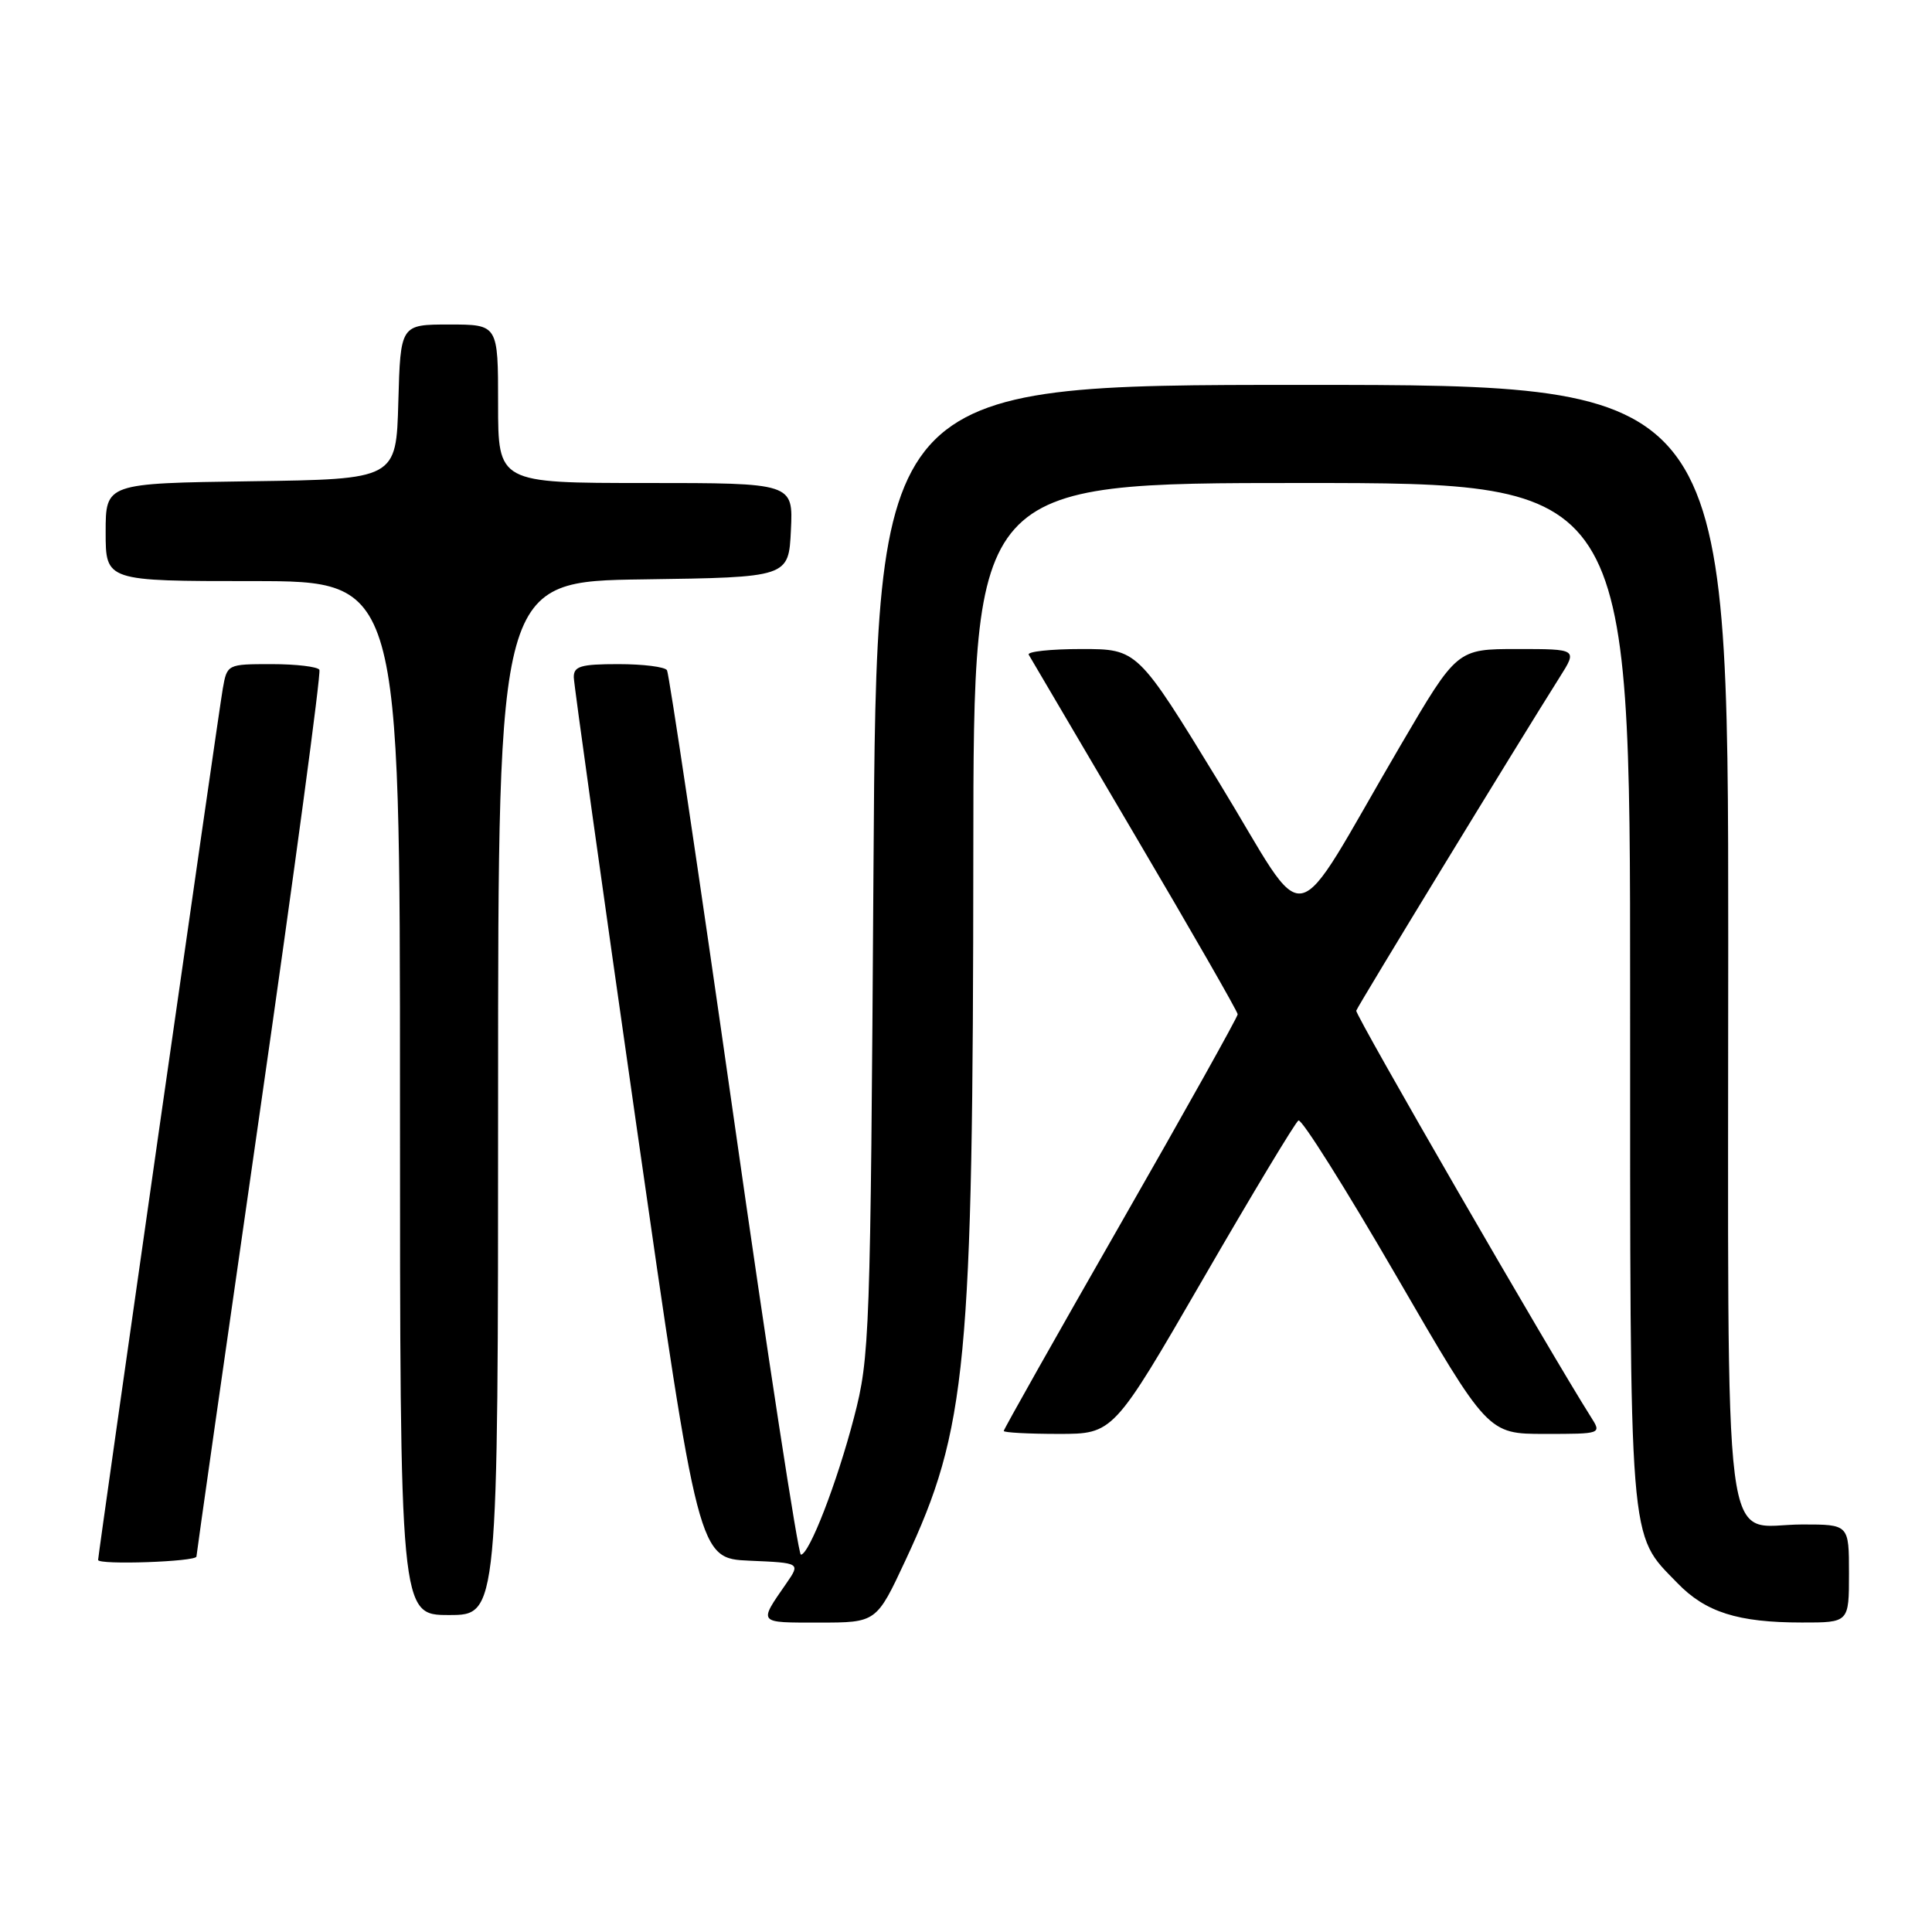 <?xml version="1.0" encoding="UTF-8" standalone="no"?>
<!DOCTYPE svg PUBLIC "-//W3C//DTD SVG 1.1//EN" "http://www.w3.org/Graphics/SVG/1.1/DTD/svg11.dtd" >
<svg xmlns="http://www.w3.org/2000/svg" xmlns:xlink="http://www.w3.org/1999/xlink" version="1.1" viewBox="0 0 256 256">
 <g >
 <path fill="currentColor"
d=" M 119.98 206.75 C 128.13 189.32 128.93 180.94 128.97 112.75 C 129.00 64.00 129.00 64.00 172.50 64.00 C 216.00 64.00 216.00 64.00 216.00 131.53 C 216.00 205.93 215.77 203.06 222.26 209.76 C 226.00 213.63 230.28 214.99 238.75 214.99 C 245.00 215.00 245.00 215.00 245.00 208.50 C 245.00 202.00 245.00 202.00 238.83 202.00 C 228.02 202.00 229.00 209.69 229.00 124.85 C 229.00 51.00 229.00 51.00 172.58 51.00 C 116.15 51.00 116.15 51.00 115.74 115.25 C 115.34 177.20 115.25 179.80 113.16 187.82 C 110.91 196.47 107.22 206.00 106.12 206.00 C 105.77 206.00 101.74 179.81 97.18 147.81 C 92.61 115.80 88.65 89.25 88.38 88.81 C 88.11 88.36 85.21 88.00 81.94 88.00 C 76.94 88.00 76.01 88.28 76.03 89.75 C 76.05 90.71 79.78 117.38 84.31 149.00 C 92.56 206.50 92.56 206.50 99.31 206.80 C 106.07 207.09 106.07 207.09 104.20 209.80 C 100.48 215.17 100.35 215.00 108.51 215.00 C 116.13 215.00 116.13 215.00 119.98 206.75 Z  M 66.00 145.52 C 66.00 77.04 66.00 77.04 85.25 76.77 C 104.50 76.50 104.50 76.50 104.80 70.25 C 105.10 64.00 105.10 64.00 85.55 64.00 C 66.00 64.00 66.00 64.00 66.00 53.50 C 66.00 43.00 66.00 43.00 59.53 43.00 C 53.07 43.00 53.07 43.00 52.78 53.25 C 52.50 63.50 52.50 63.50 33.25 63.77 C 14.00 64.04 14.00 64.04 14.00 70.52 C 14.00 77.00 14.00 77.00 33.50 77.00 C 53.00 77.00 53.00 77.00 53.00 145.50 C 53.00 214.00 53.00 214.00 59.50 214.00 C 66.00 214.00 66.00 214.00 66.00 145.52 Z  M 26.03 206.25 C 26.05 205.84 29.82 179.40 34.41 147.50 C 39.00 115.60 42.56 89.16 42.32 88.75 C 42.08 88.34 39.23 88.00 35.99 88.00 C 30.12 88.00 30.09 88.02 29.52 91.25 C 28.99 94.22 13.00 206.01 13.00 206.70 C 13.00 207.39 26.00 206.94 26.03 206.25 Z  M 159.41 169.47 C 165.94 158.18 171.63 148.73 172.05 148.47 C 172.47 148.21 178.28 157.45 184.98 169.00 C 197.15 190.00 197.15 190.00 204.69 190.00 C 212.23 190.00 212.23 190.00 210.80 187.75 C 205.43 179.28 179.54 134.46 179.71 133.92 C 179.90 133.30 201.09 98.57 206.65 89.76 C 209.03 86.00 209.03 86.00 201.04 86.00 C 193.06 86.00 193.06 86.00 185.59 98.75 C 170.56 124.41 173.81 123.75 161.51 103.64 C 150.73 86.00 150.73 86.00 143.30 86.00 C 139.22 86.00 136.07 86.34 136.31 86.75 C 136.54 87.16 142.87 97.91 150.36 110.63 C 157.86 123.35 164.00 134.05 164.00 134.40 C 164.00 134.75 157.03 147.23 148.50 162.13 C 139.97 177.03 133.00 189.39 133.00 189.61 C 133.00 189.82 136.27 190.00 140.26 190.00 C 147.53 190.00 147.53 190.00 159.41 169.47 Z "/>
</g>
</svg>